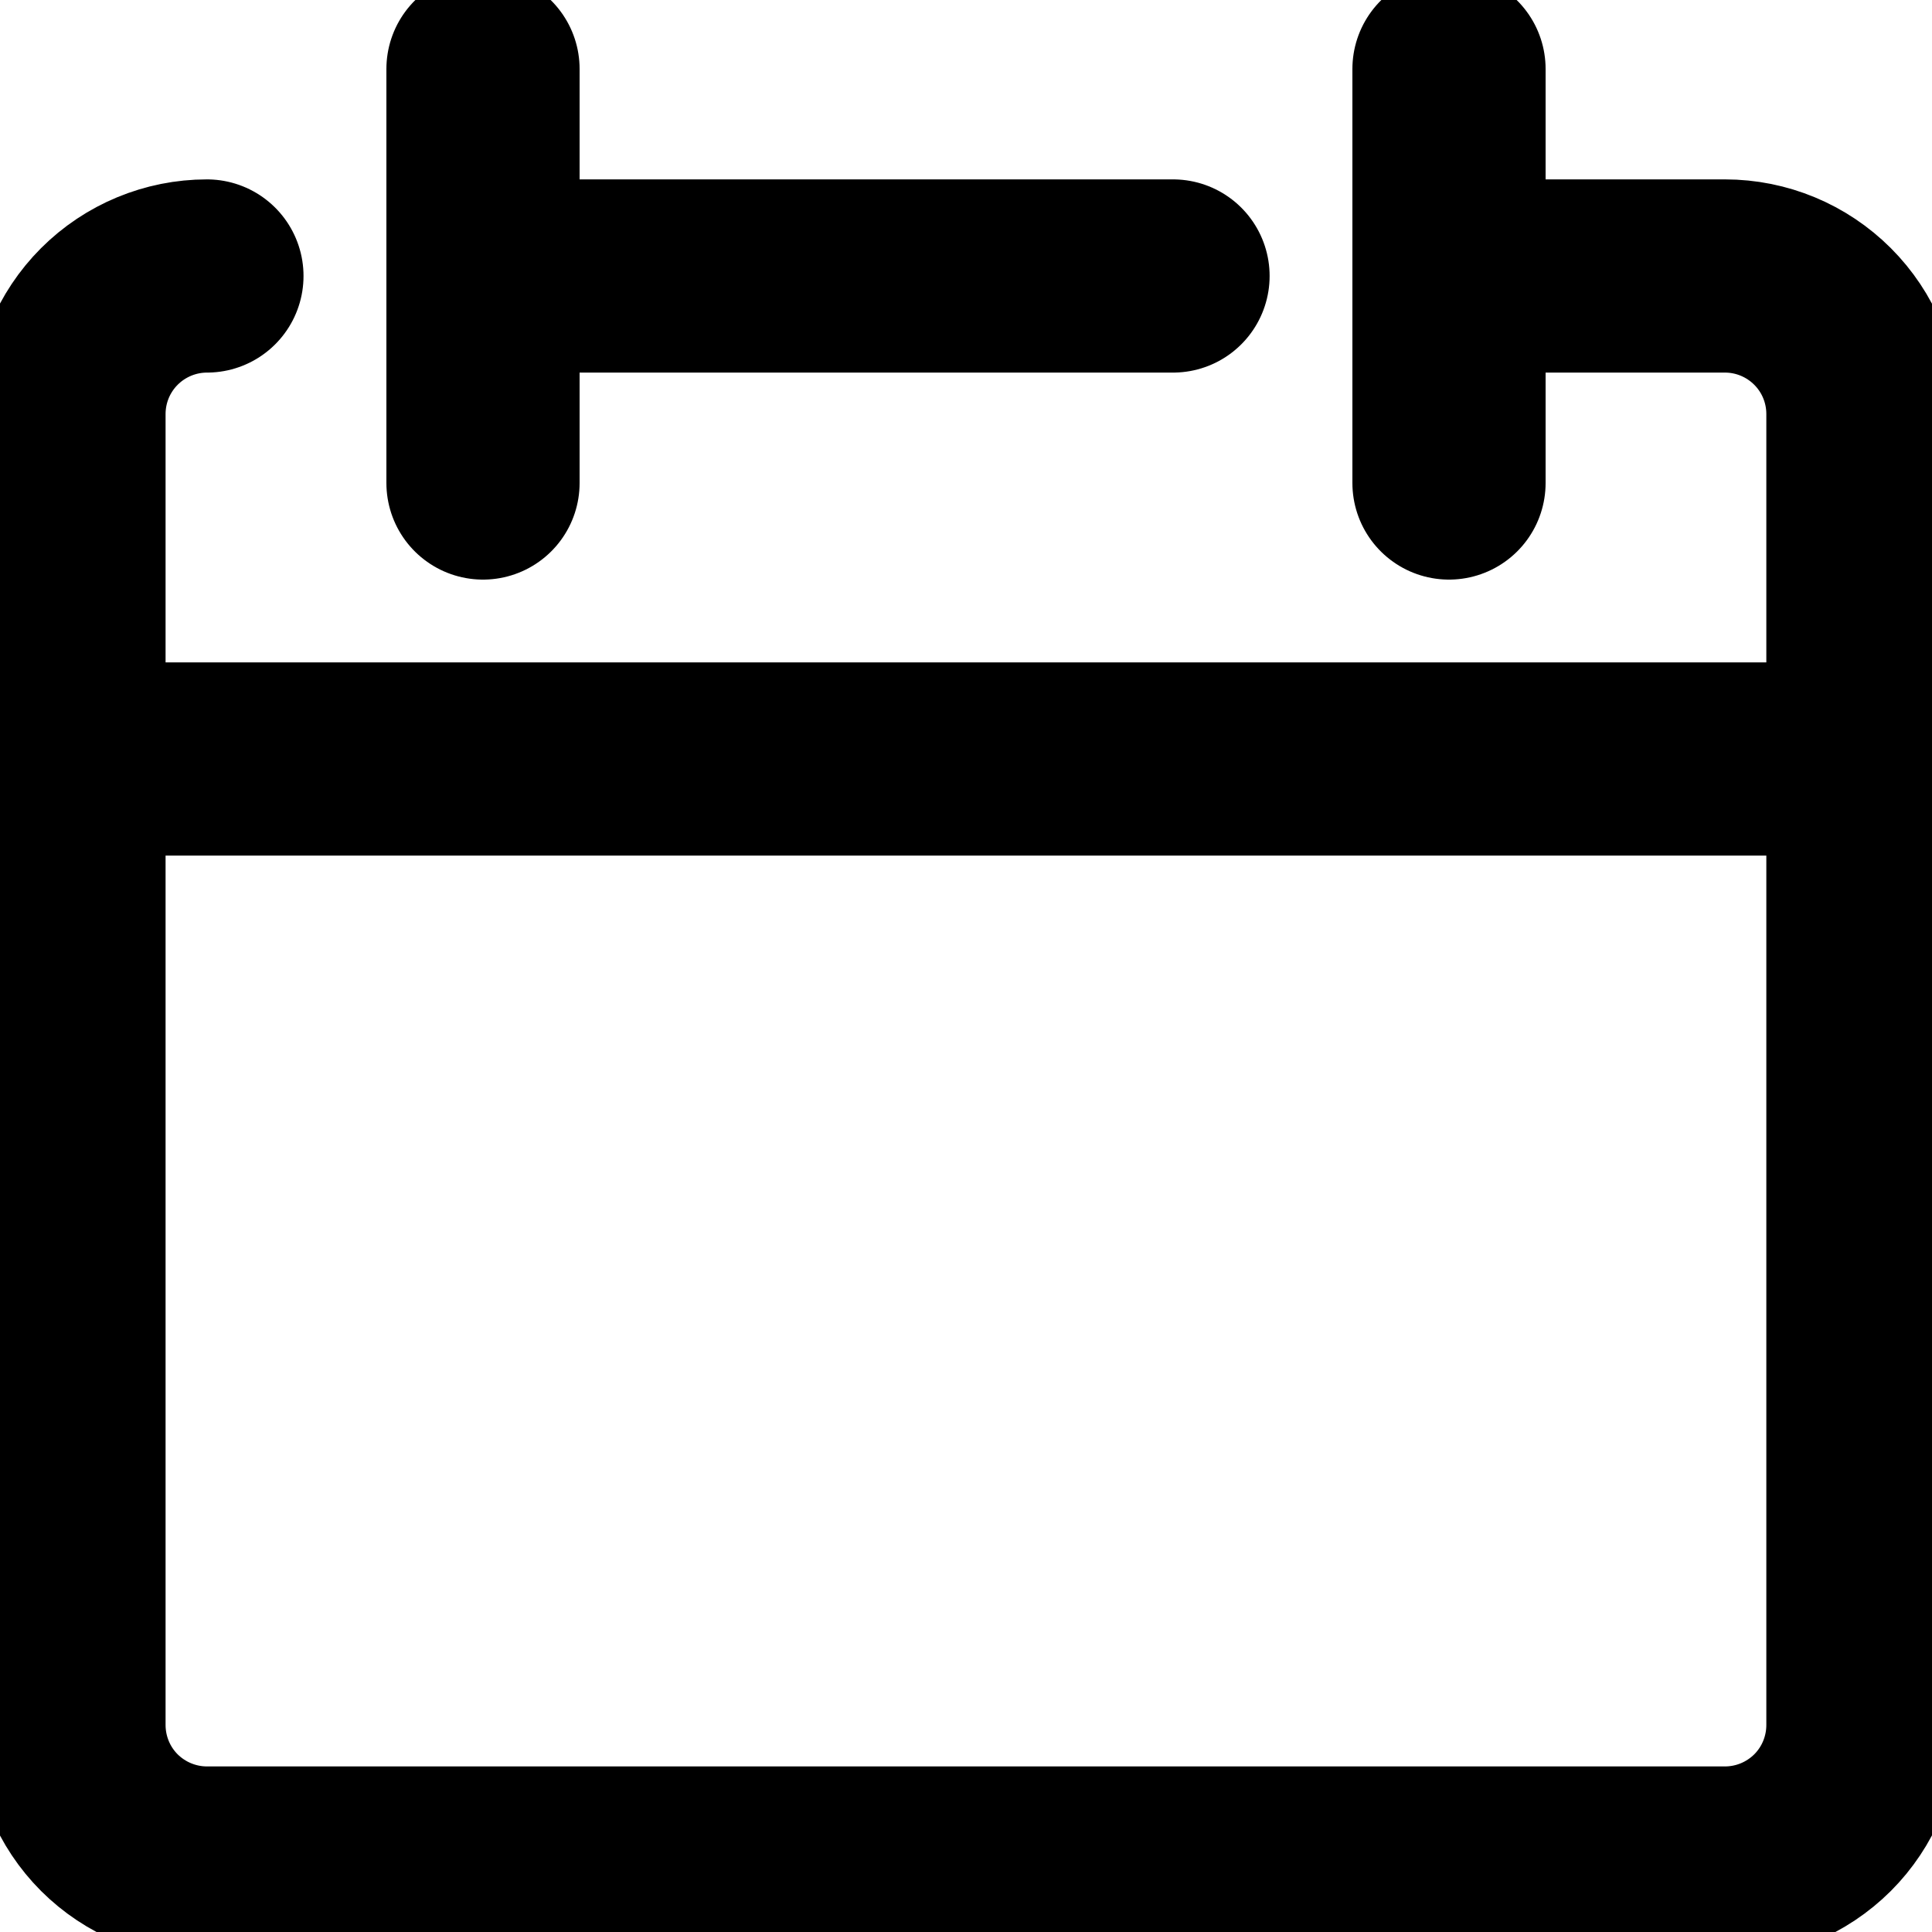 <svg width="20" height="20" viewBox="0 0 20 20" fill="none" xmlns="http://www.w3.org/2000/svg">
<g clip-path="url(#clip0_2082_358)">
<path d="M2.142 2.857C1.764 2.857 1.4 3.008 1.132 3.276C0.864 3.544 0.714 3.907 0.714 4.286V17.857C0.714 18.236 0.864 18.6 1.132 18.868C1.4 19.135 1.764 19.286 2.142 19.286H17.857C18.236 19.286 18.599 19.135 18.867 18.868C19.135 18.6 19.285 18.236 19.285 17.857V4.286C19.285 3.907 19.135 3.544 18.867 3.276C18.599 3.008 18.236 2.857 17.857 2.857H15" stroke="black" stroke-width="2" stroke-linecap="round" stroke-linejoin="round"/>
<path d="M0.714 7.857H19.285" stroke="black" stroke-width="2" stroke-linecap="round" stroke-linejoin="round"/>
<path d="M5 0.714V5" stroke="black" stroke-width="2" stroke-linecap="round" stroke-linejoin="round"/>
<path d="M15 0.714V5" stroke="black" stroke-width="2" stroke-linecap="round" stroke-linejoin="round"/>
<path d="M5 2.857H12.143" stroke="black" stroke-width="2" stroke-linecap="round" stroke-linejoin="round"/>
</g>
<defs>
<clipPath id="clip0_2082_358">
<rect width="20" height="20" fill="white"/>
</clipPath>
</defs>
</svg>
